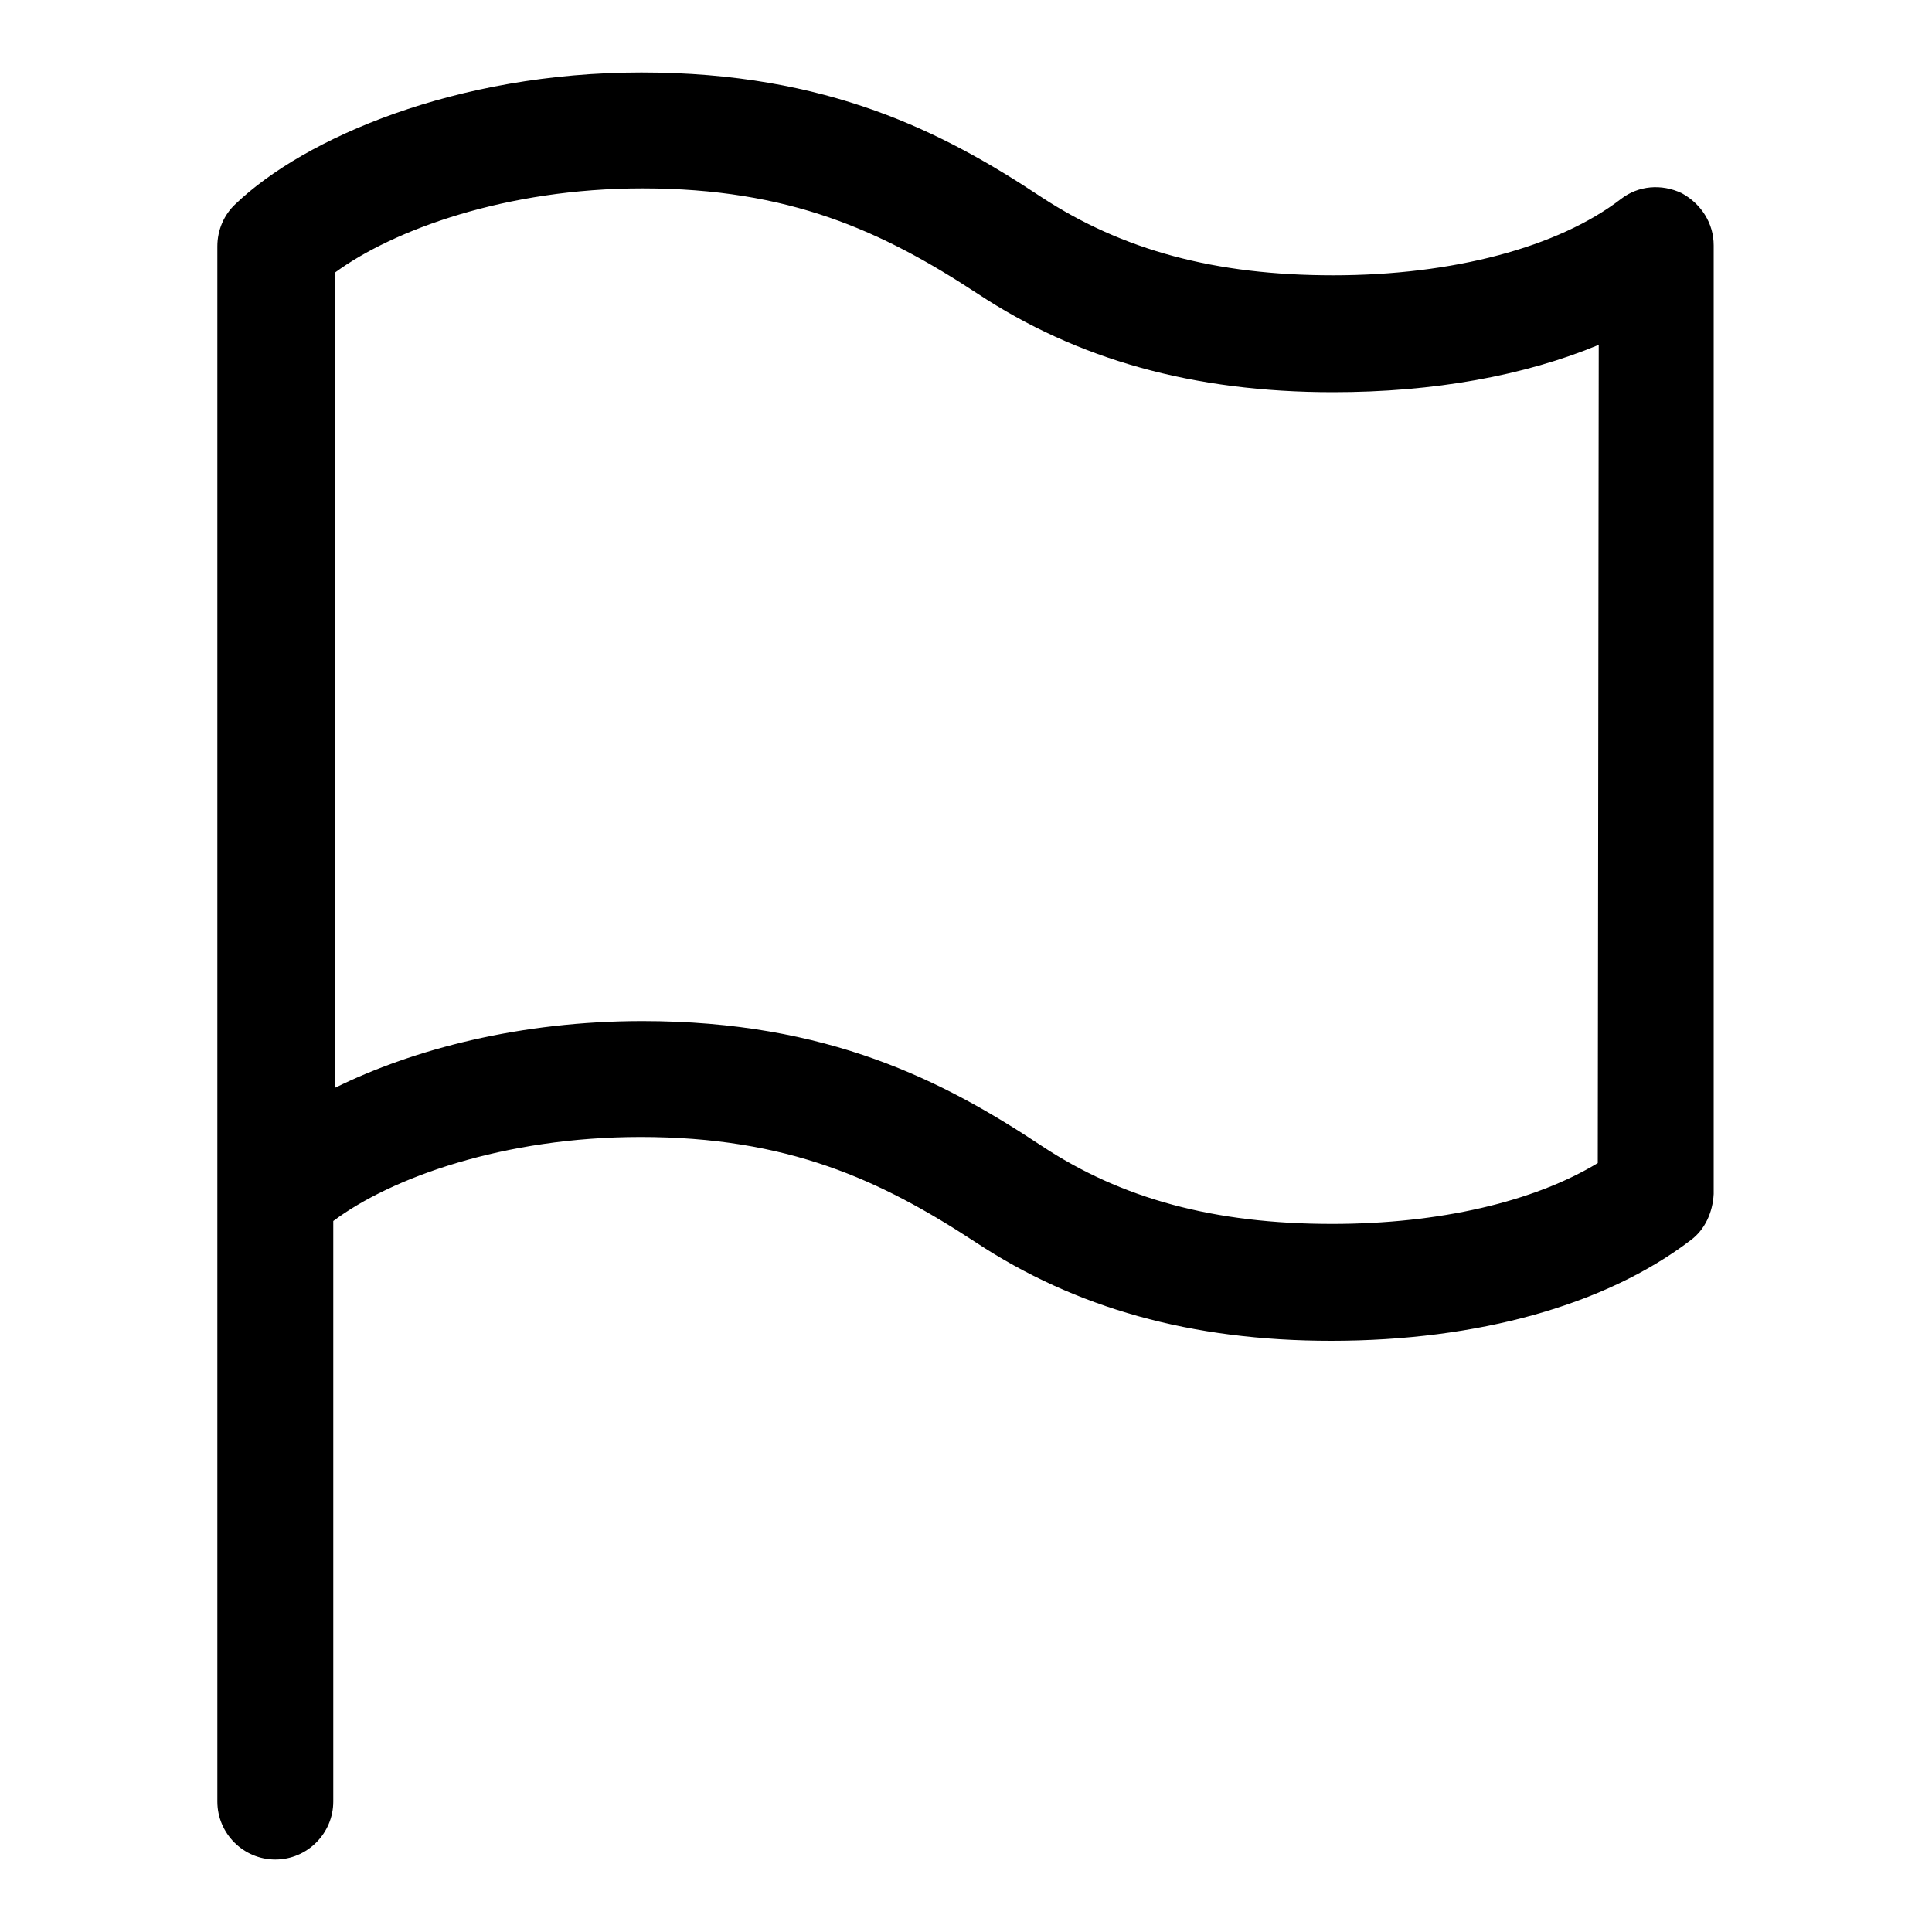 <?xml version="1.0" encoding="utf-8"?>
<!-- Generator: Adobe Illustrator 22.0.0, SVG Export Plug-In . SVG Version: 6.00 Build 0)  -->
<svg version="1.1" id="图层_1" xmlns="http://www.w3.org/2000/svg" xmlns:xlink="http://www.w3.org/1999/xlink" x="0px" y="0px"
	 viewBox="0 0 200 200" style="enable-background:new 0 0 200 200;" xml:space="preserve">
<path class="st0" d="M174.1,20c-2.1-1-4.5-0.8-6.3,0.6c-6.5,5-17.4,7.9-29.8,7.9c-12.2,0-21.8-2.6-30.2-8.1
	C97.7,13.7,85.7,7.5,66.4,7.5c-19.2,0-34.9,6.8-42,13.6c-1.2,1.1-1.9,2.7-1.9,4.4v161c0,3.3,2.7,6,6,6c0,0,0,0,0,0c3.3,0,6-2.7,6-6
	c0,0,0,0,0,0v-60.1c6-4.5,17.7-8.7,31.8-8.7c15.2,0,24.8,4.4,34.7,10.9c10.3,6.8,22.3,10.2,36.8,10.2c15.2,0,28.4-3.7,37.2-10.4
	c1.5-1.1,2.3-2.9,2.4-4.8V25.4C177.4,23.1,176.1,21.1,174.1,20z M165.4,120.4c-6.6,4-16.4,6.3-27.5,6.3c-12.2,0-21.8-2.6-30.1-8.1
	c-10.1-6.7-22.1-12.9-41.3-12.9c-12.6,0-23.7,2.9-31.8,6.9V28.2c6-4.4,17.7-8.7,31.8-8.7c15.2,0,24.8,4.4,34.7,10.9
	c10.3,6.8,22.3,10.2,36.8,10.2c10.4,0,19.8-1.7,27.5-4.9L165.4,120.4L165.4,120.4z"/>
</svg>
